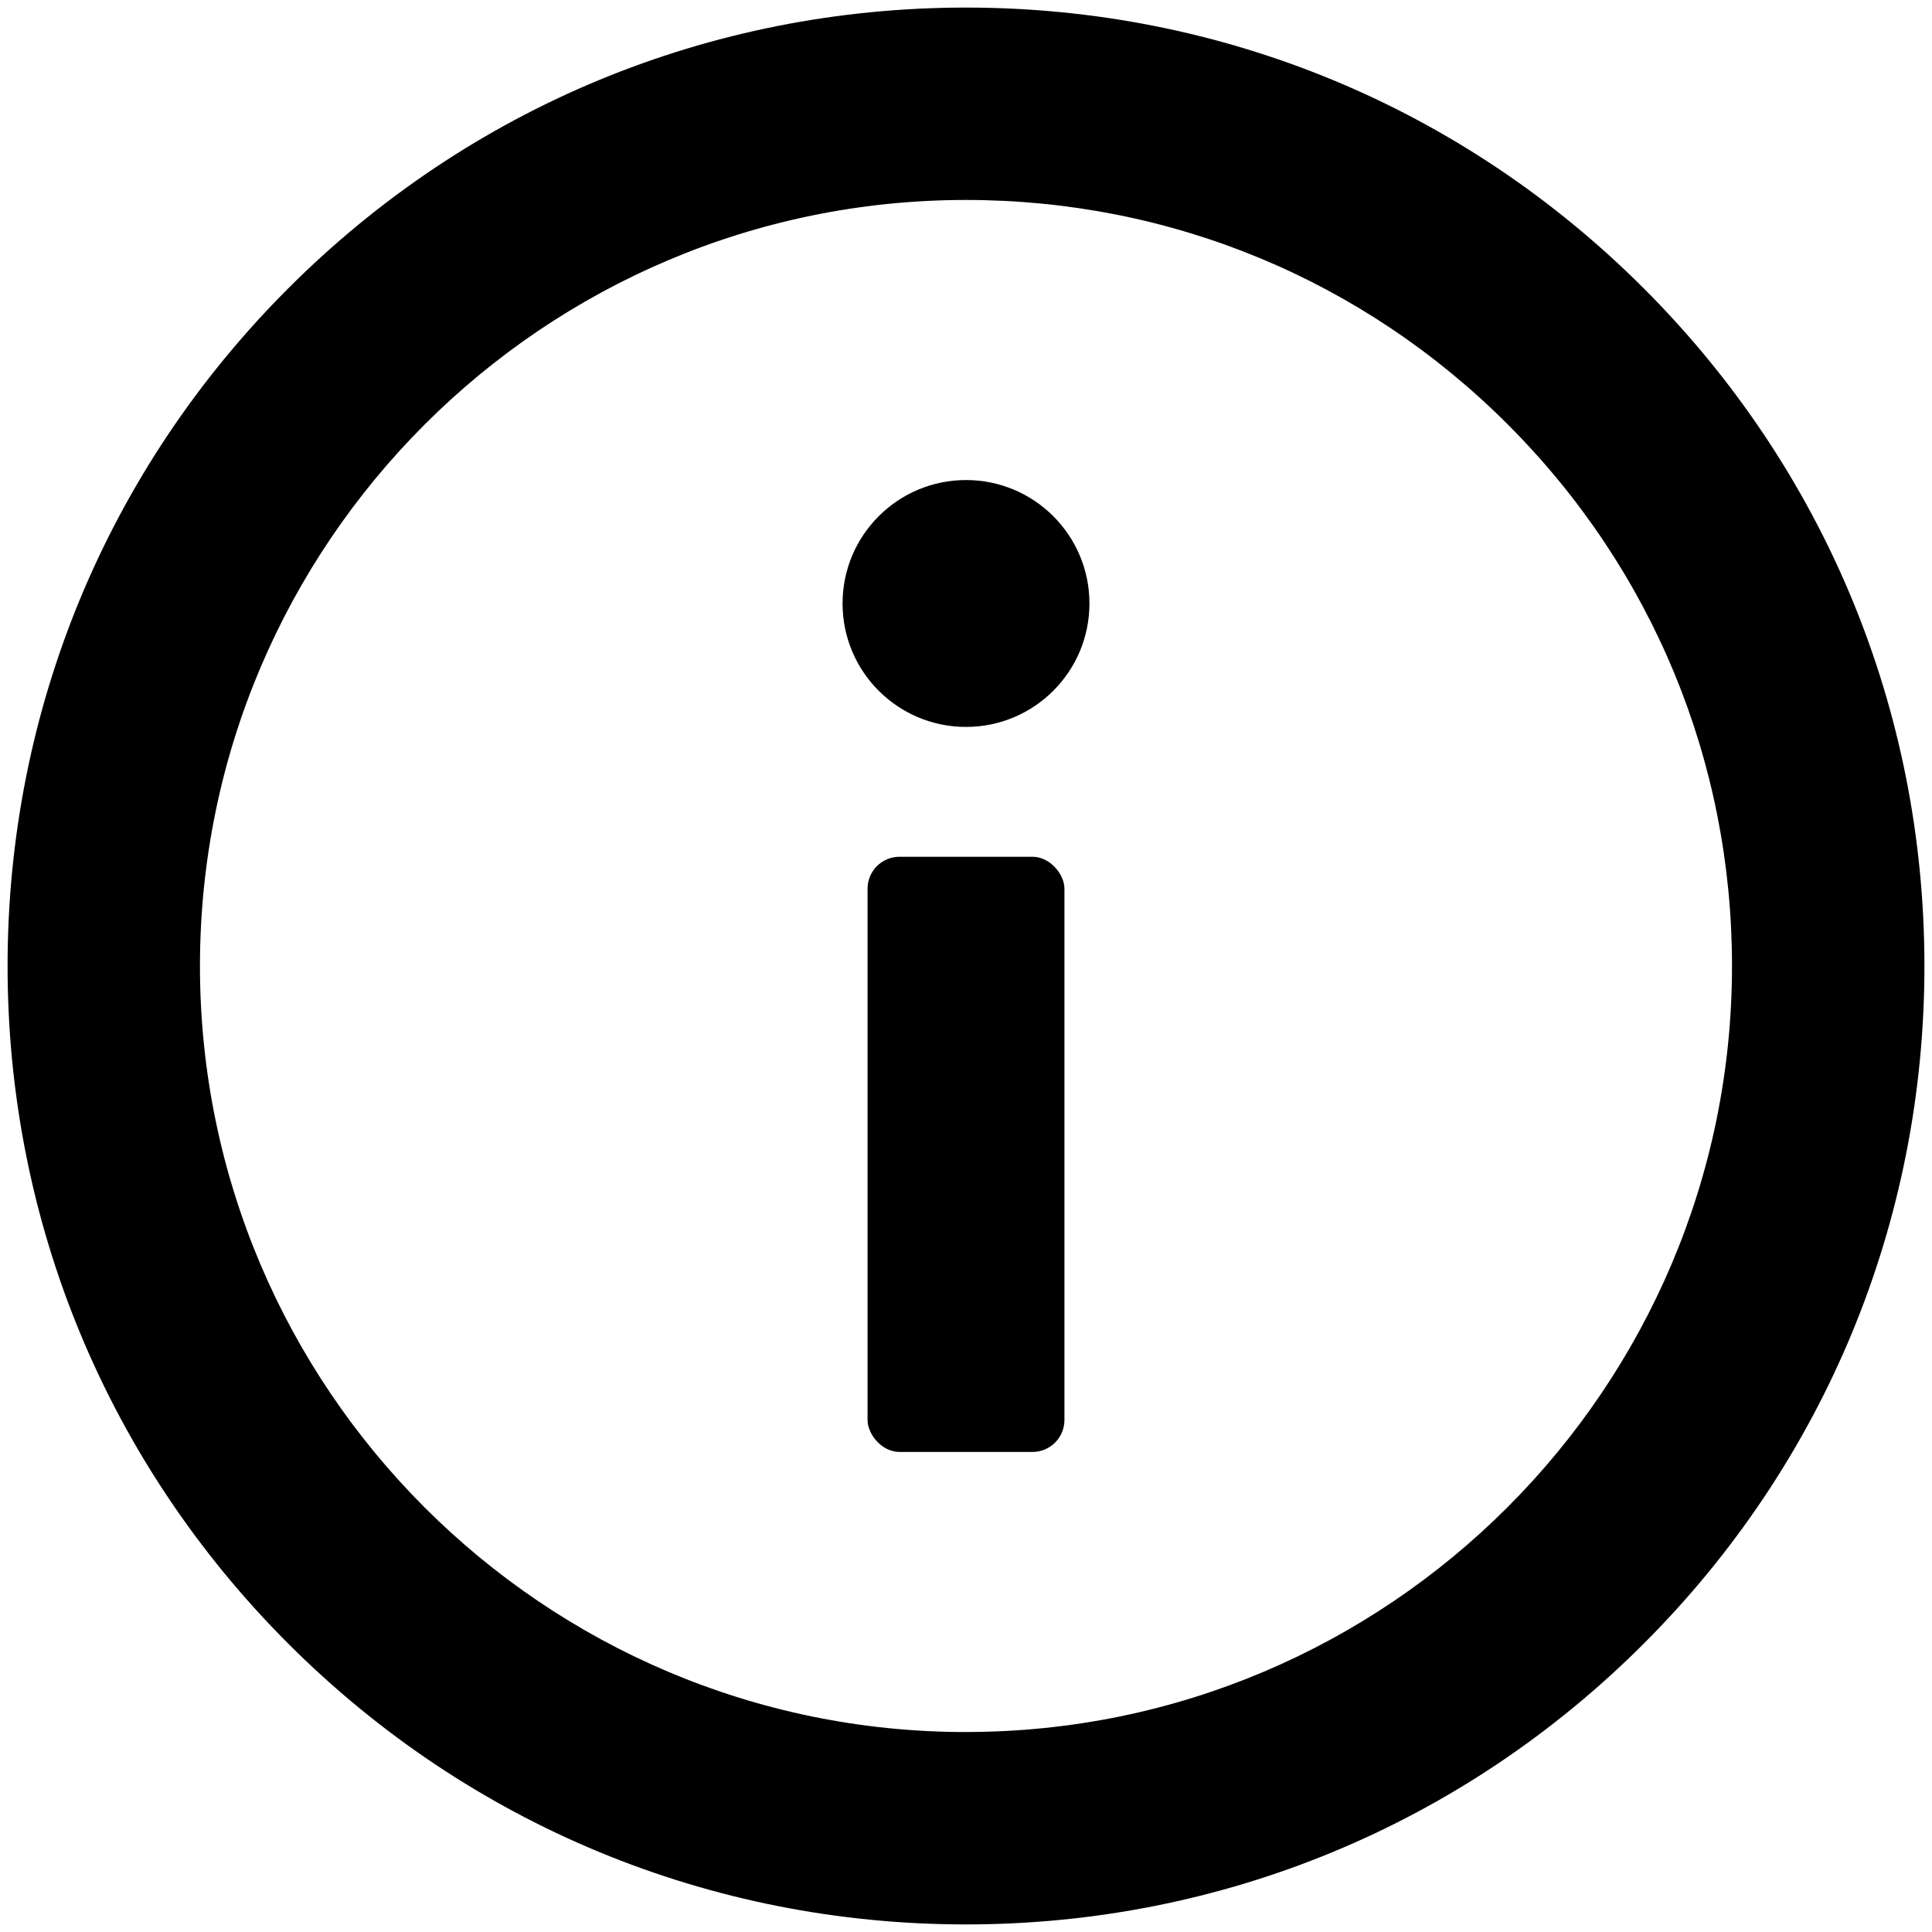 <?xml version="1.0" encoding="UTF-8"?><svg id="Layer_1" xmlns="http://www.w3.org/2000/svg" viewBox="0 0 510.24 510.24"><path d="M434.1,76.14C386.29,28.33,322.73,2,255.12,2h0c-67.61,0-131.17,26.33-178.98,74.14C28.33,123.95,2,187.51,2,255.12s26.33,131.17,74.14,178.98c47.81,47.81,111.37,74.14,178.98,74.14s131.17-26.33,178.98-74.14c47.81-47.81,74.14-111.37,74.14-178.98s-26.33-131.17-74.14-178.98ZM255.12,457.43c-111.55,0-202.31-90.75-202.31-202.31S143.57,52.81,255.12,52.81c54.04,0,104.84,21.04,143.05,59.25s59.25,89.01,59.25,143.05c0,111.55-90.75,202.31-202.31,202.31Z"/><path d="M255.12,126.78c-18,0-32.6,14.59-32.6,32.6s14.6,32.6,32.6,32.6,32.6-14.59,32.6-32.6-14.59-32.6-32.6-32.6Z"/><rect x="229.12" y="226.27" width="52" height="157.19" rx="8.44" ry="8.44"/></svg>